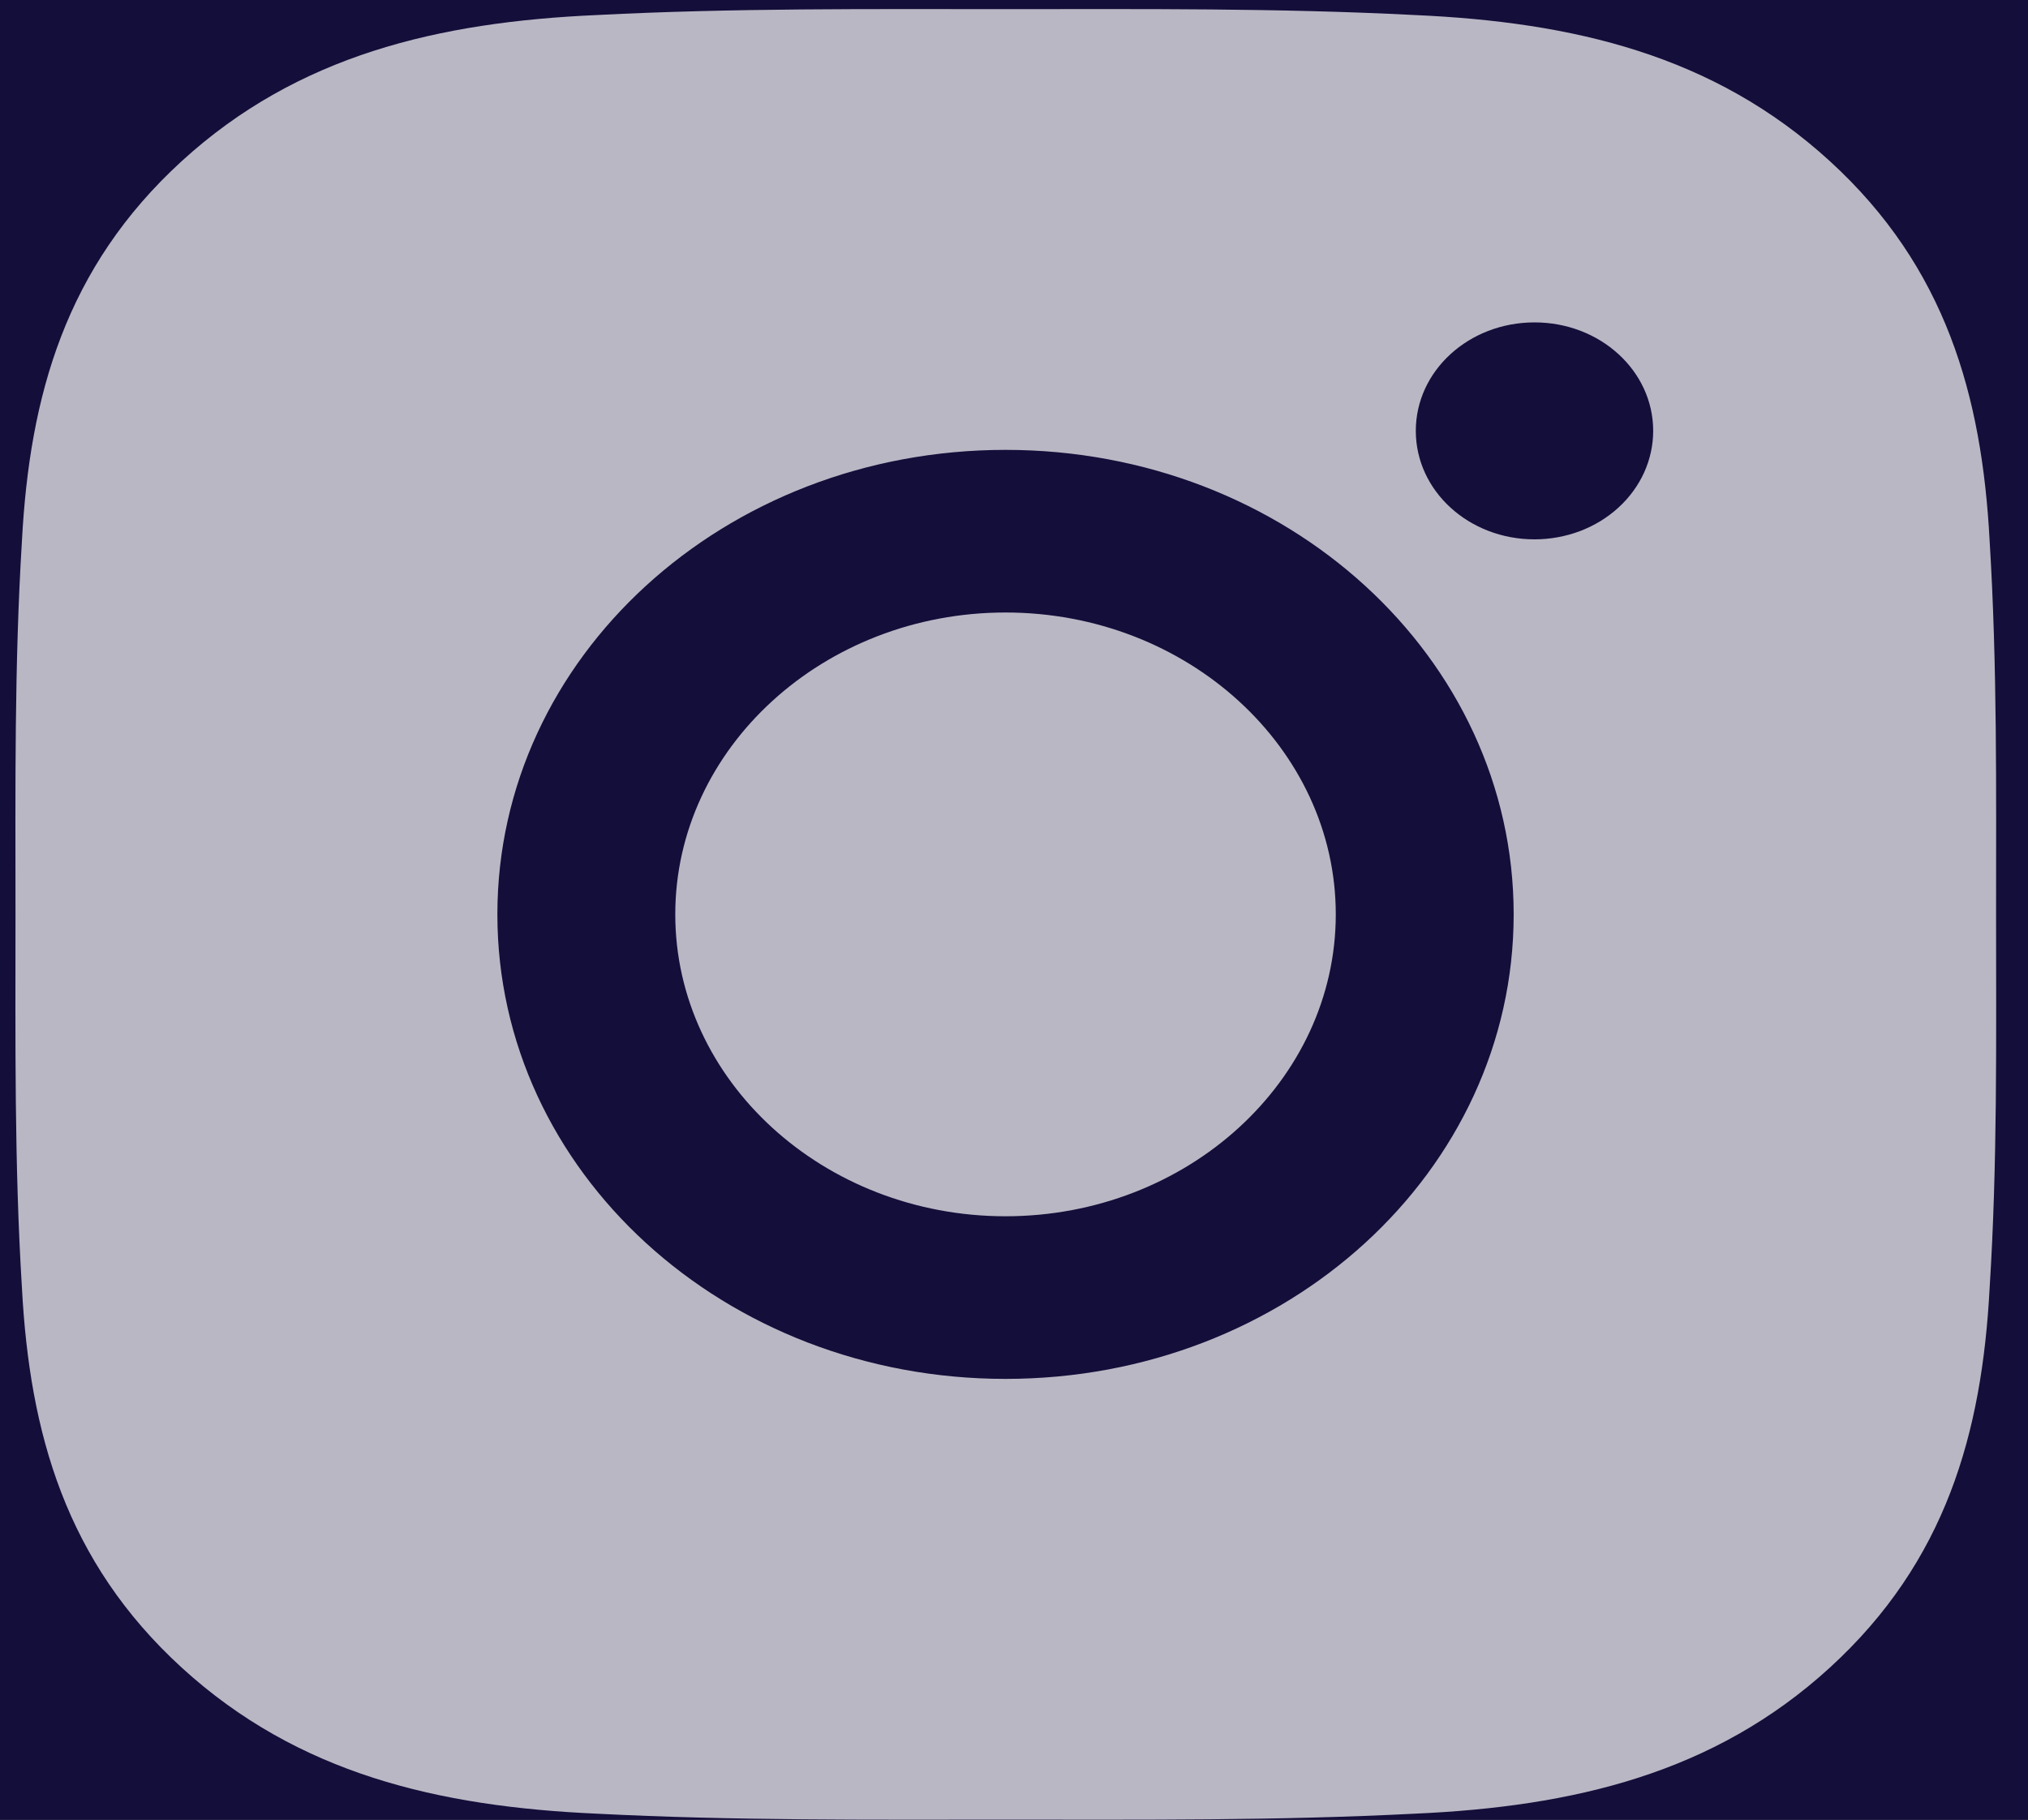 <svg width="39" height="35" viewBox="0 0 39 35" fill="none" xmlns="http://www.w3.org/2000/svg">
<rect width="39" height="35" fill="#1E1E1E"/>
<g id="Slide 16:9 - 2" clip-path="url(#clip0_0_1)">
<rect width="1920" height="5890" transform="translate(-401 -5689)" fill="#171041"/>
<g id="MORE UPDATE &#38; FOOTER ">
<rect id="Rectangle 43" x="-401" y="-958" width="1920" height="1159" fill="#140E3A"/>
<g id="socmed">
<path id="Vector" d="M19.337 11.781C15.84 11.781 12.986 14.39 12.986 17.587C12.986 20.785 15.84 23.394 19.337 23.394C22.834 23.394 25.688 20.785 25.688 17.587C25.688 14.39 22.834 11.781 19.337 11.781ZM38.386 17.587C38.386 15.183 38.41 12.8 38.262 10.4C38.114 7.612 37.419 5.138 35.189 3.099C32.954 1.056 30.253 0.424 27.203 0.289C24.573 0.154 21.967 0.176 19.342 0.176C16.712 0.176 14.106 0.154 11.481 0.289C8.431 0.424 5.725 1.06 3.495 3.099C1.261 5.142 0.57 7.612 0.422 10.4C0.274 12.804 0.298 15.187 0.298 17.587C0.298 19.988 0.274 22.375 0.422 24.775C0.57 27.563 1.265 30.037 3.495 32.076C5.73 34.119 8.431 34.75 11.481 34.885C14.111 35.02 16.717 34.999 19.342 34.999C21.972 34.999 24.578 35.02 27.203 34.885C30.253 34.75 32.959 34.114 35.189 32.076C37.423 30.033 38.114 27.563 38.262 24.775C38.414 22.375 38.386 19.992 38.386 17.587ZM19.337 26.522C13.93 26.522 9.565 22.532 9.565 17.587C9.565 12.643 13.93 8.653 19.337 8.653C24.745 8.653 29.109 12.643 29.109 17.587C29.109 22.532 24.745 26.522 19.337 26.522ZM29.51 10.374C28.247 10.374 27.227 9.442 27.227 8.287C27.227 7.133 28.247 6.201 29.51 6.201C30.772 6.201 31.792 7.133 31.792 8.287C31.792 8.561 31.733 8.833 31.619 9.086C31.504 9.339 31.336 9.57 31.124 9.763C30.912 9.957 30.66 10.111 30.383 10.216C30.106 10.32 29.809 10.374 29.51 10.374Z" fill="white" fill-opacity="0.7"/>
</g>
</g>
</g>
<defs>
<clipPath id="clip0_0_1">
<rect width="1920" height="5890" fill="white" transform="translate(-401 -5689)"/>
</clipPath>
</defs>
</svg>
